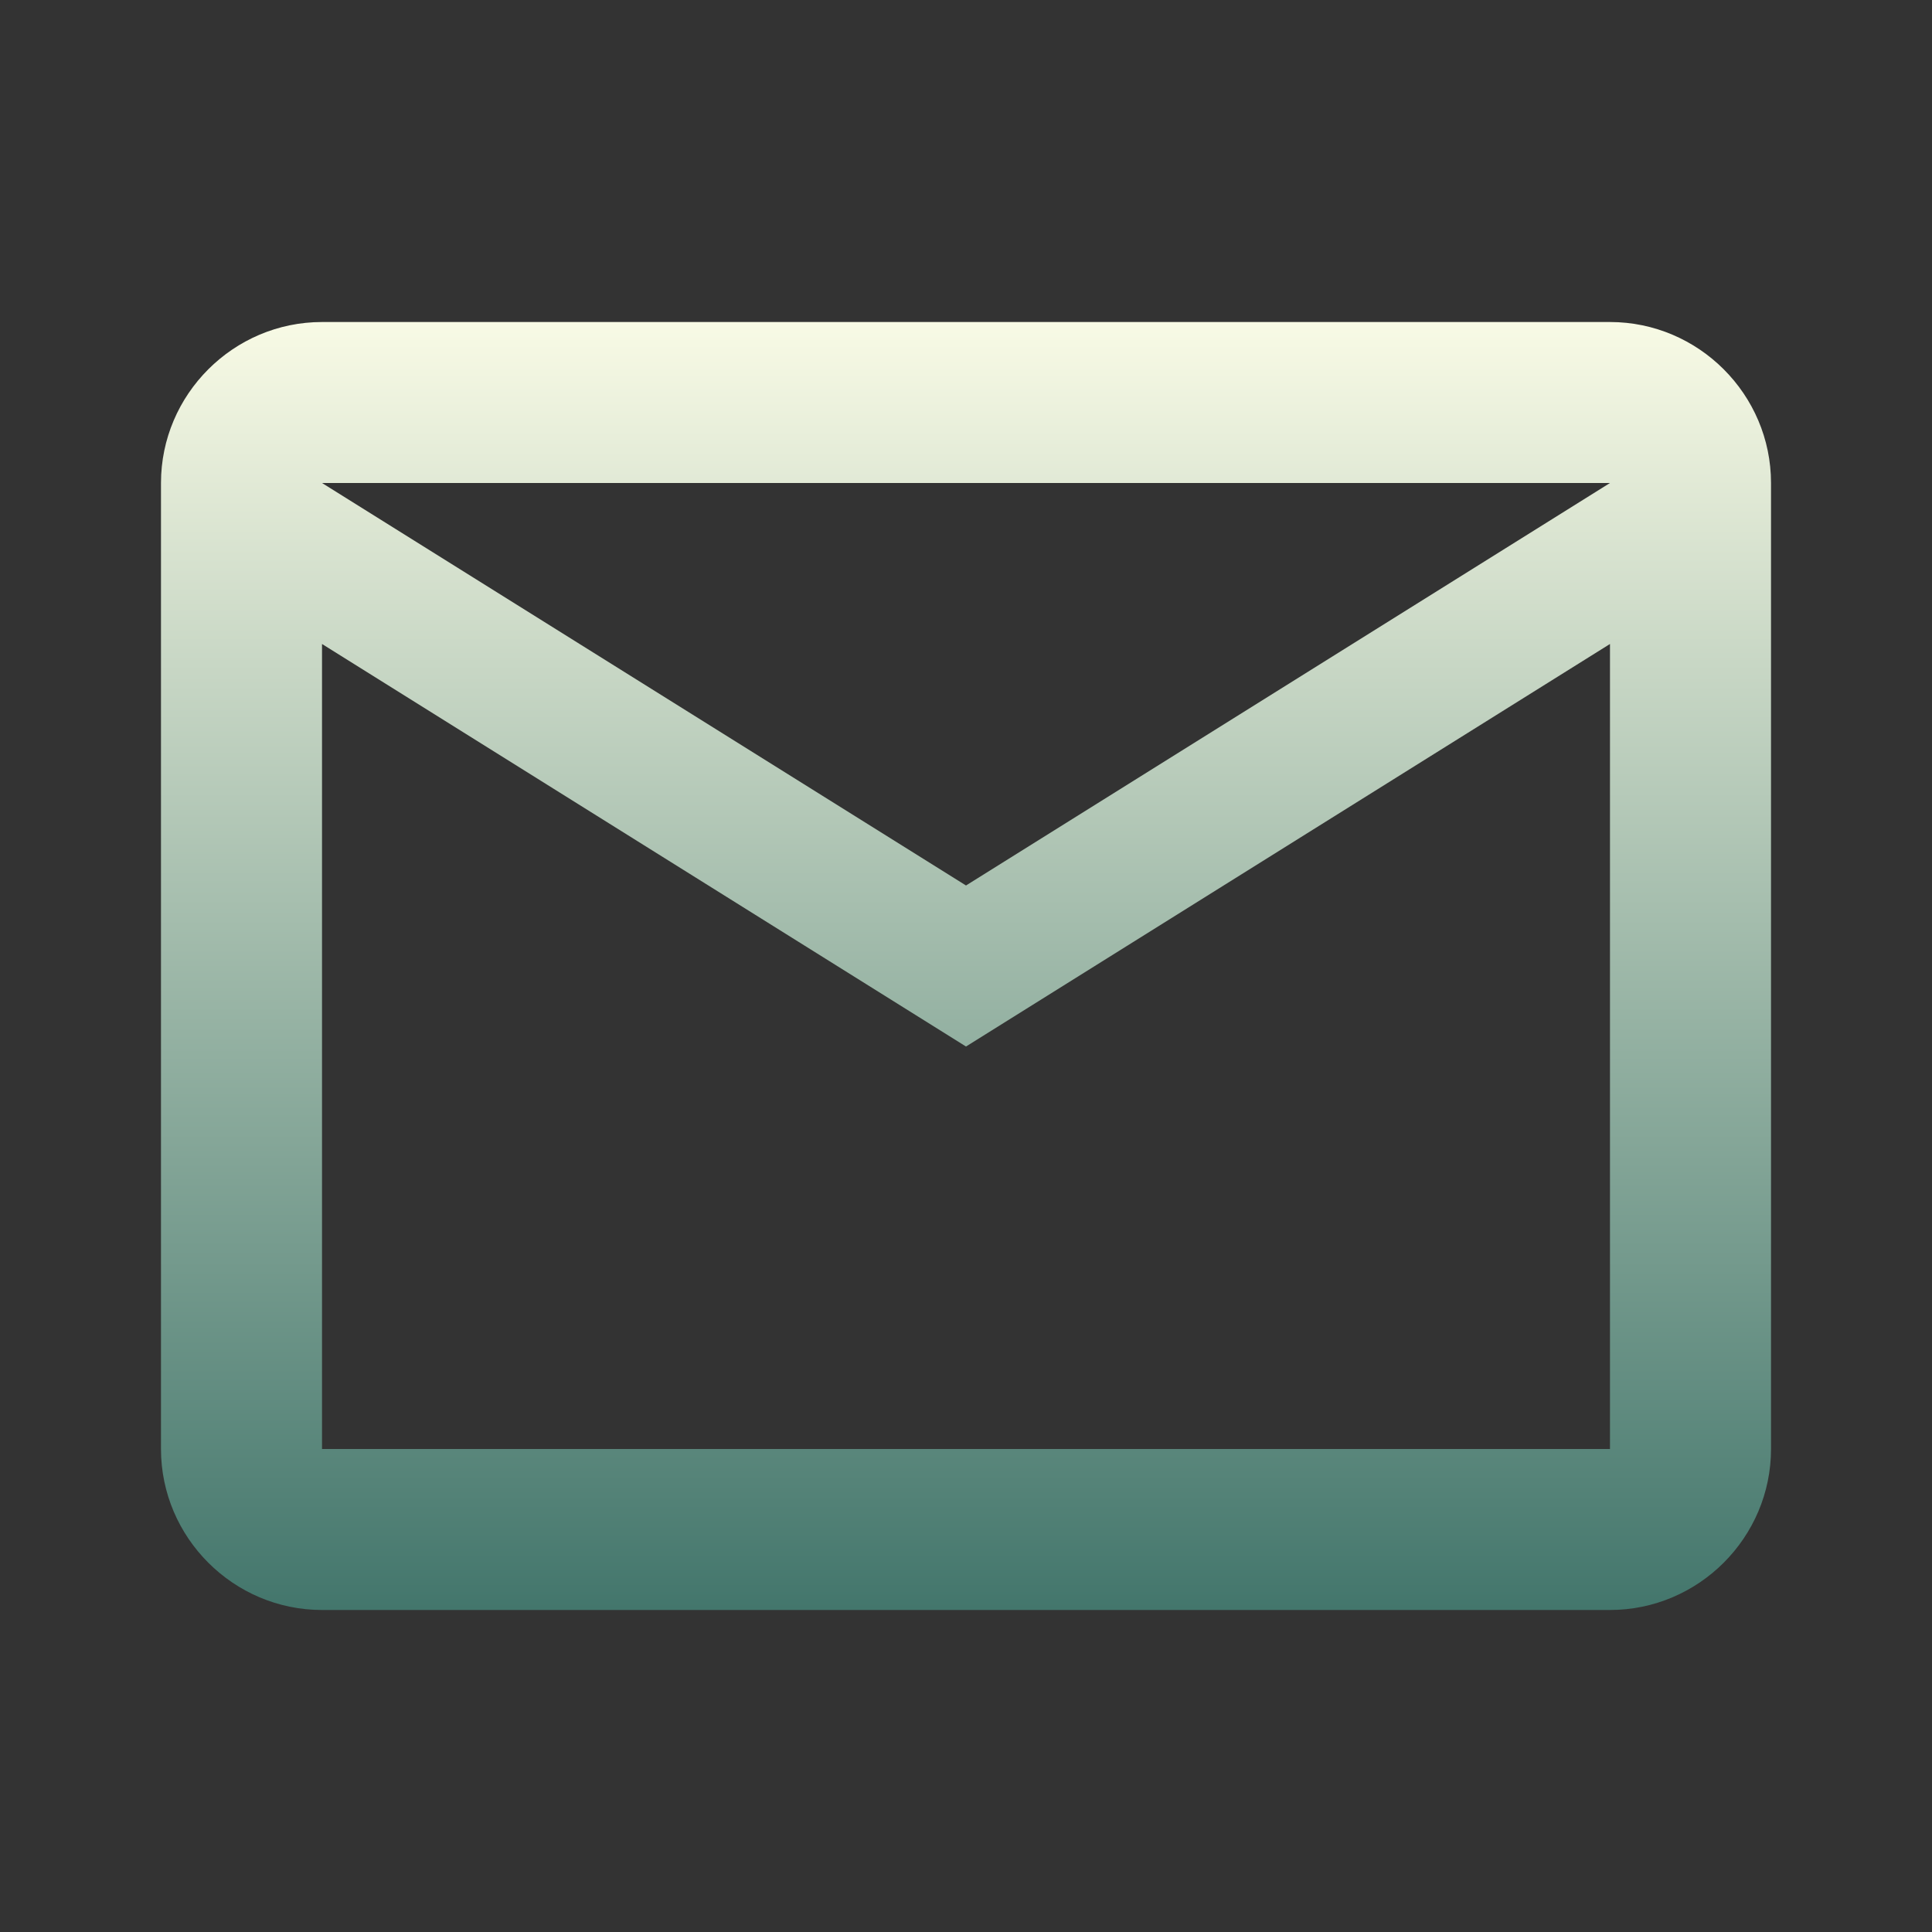 <svg width="40" height="40" viewBox="0 0 40 40" fill="none" xmlns="http://www.w3.org/2000/svg">
<rect x="0" y="0" width="40" height="40" fill="#333333" stroke="none"/>
<path d="M36.667 10C36.667 8.167 35.167 6.667 33.333 6.667H6.667C4.833 6.667 3.333 8.167 3.333 10V30C3.333 31.833 4.833 33.333 6.667 33.333H33.333C35.167 33.333 36.667 31.833 36.667 30V10ZM33.333 10L20 18.333L6.667 10H33.333ZM33.333 30H6.667V13.333L20 21.667L33.333 13.333V30Z" fill="url(#paint0_linear_89_71)"/>
<defs>
<linearGradient id="paint0_linear_89_71" x1="20" y1="6.667" x2="20" y2="33.333" gradientUnits="userSpaceOnUse">
<stop stop-color="#F8FAE5"/>
<stop offset="1" stop-color="#43766C"/>
</linearGradient>
</defs>
</svg>
